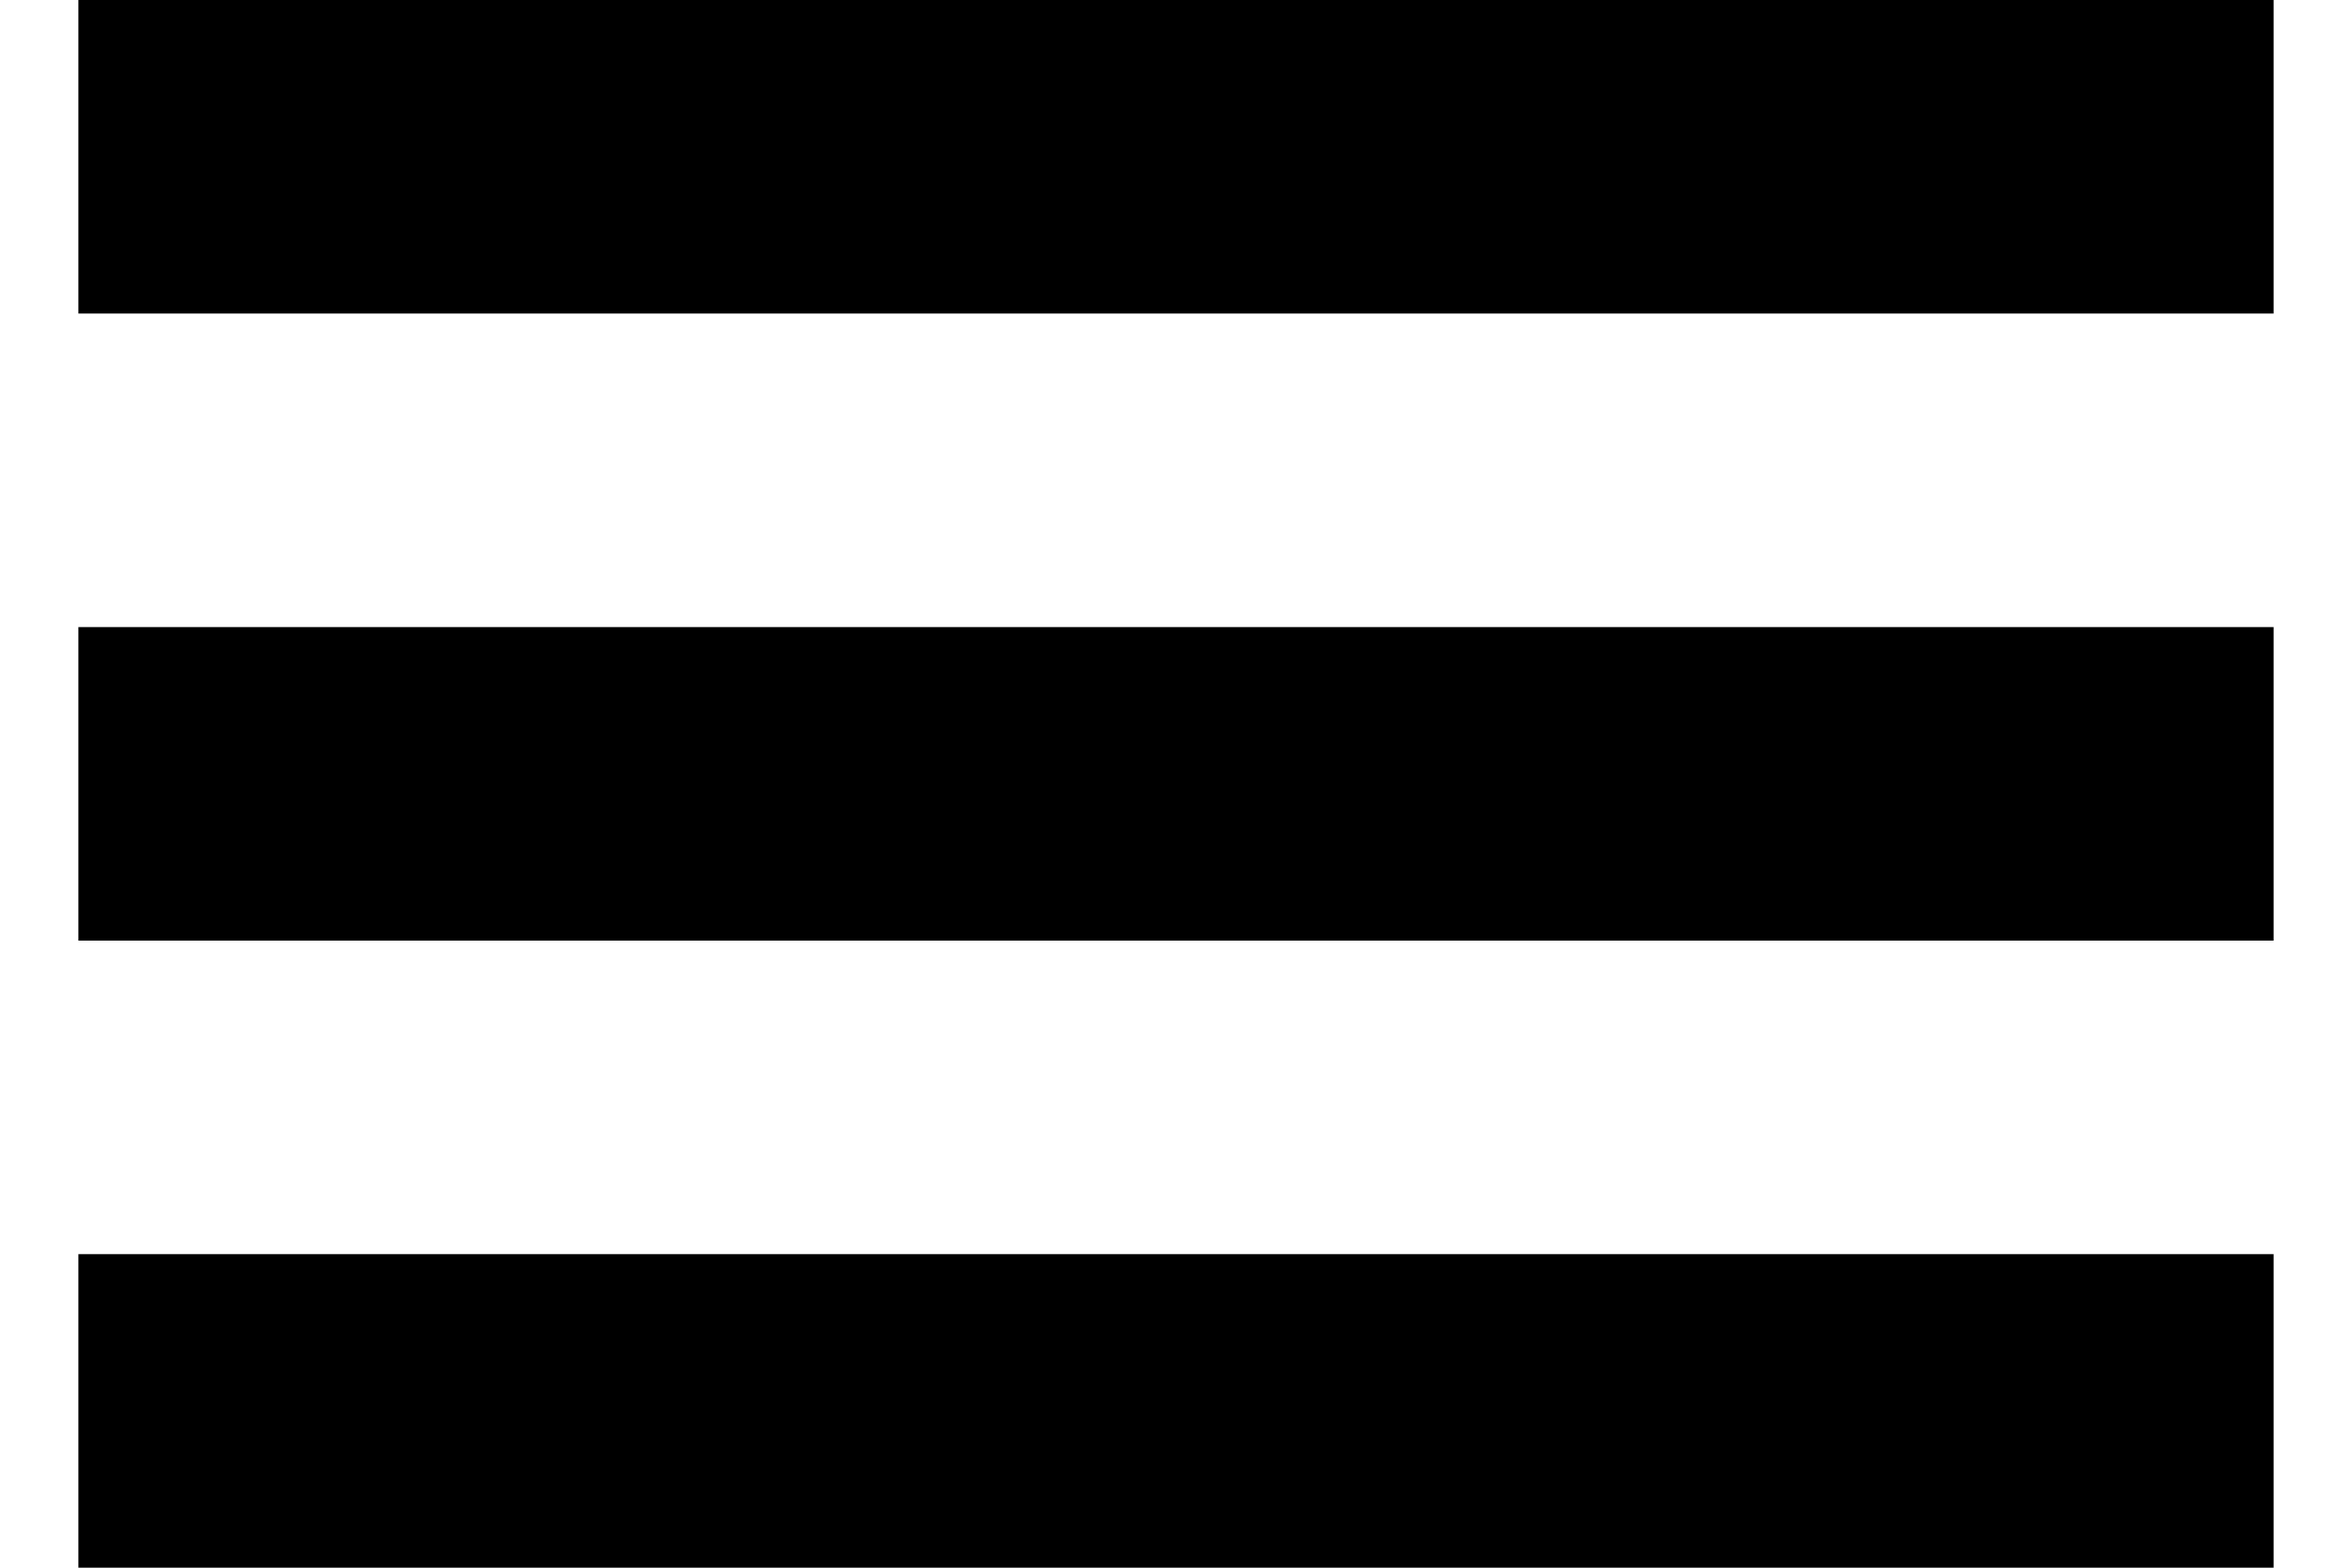 <svg width="24" height="16" viewBox="0 0 24 16" fill="none" xmlns="http://www.w3.org/2000/svg">
<path d="M0.8 16H23.2V12.8H0.8V16ZM0.8 0V3.2H23.2V0H0.8ZM0.8 9.6H23.2V6.4H0.8V9.6Z" fill="black"/>
</svg>
